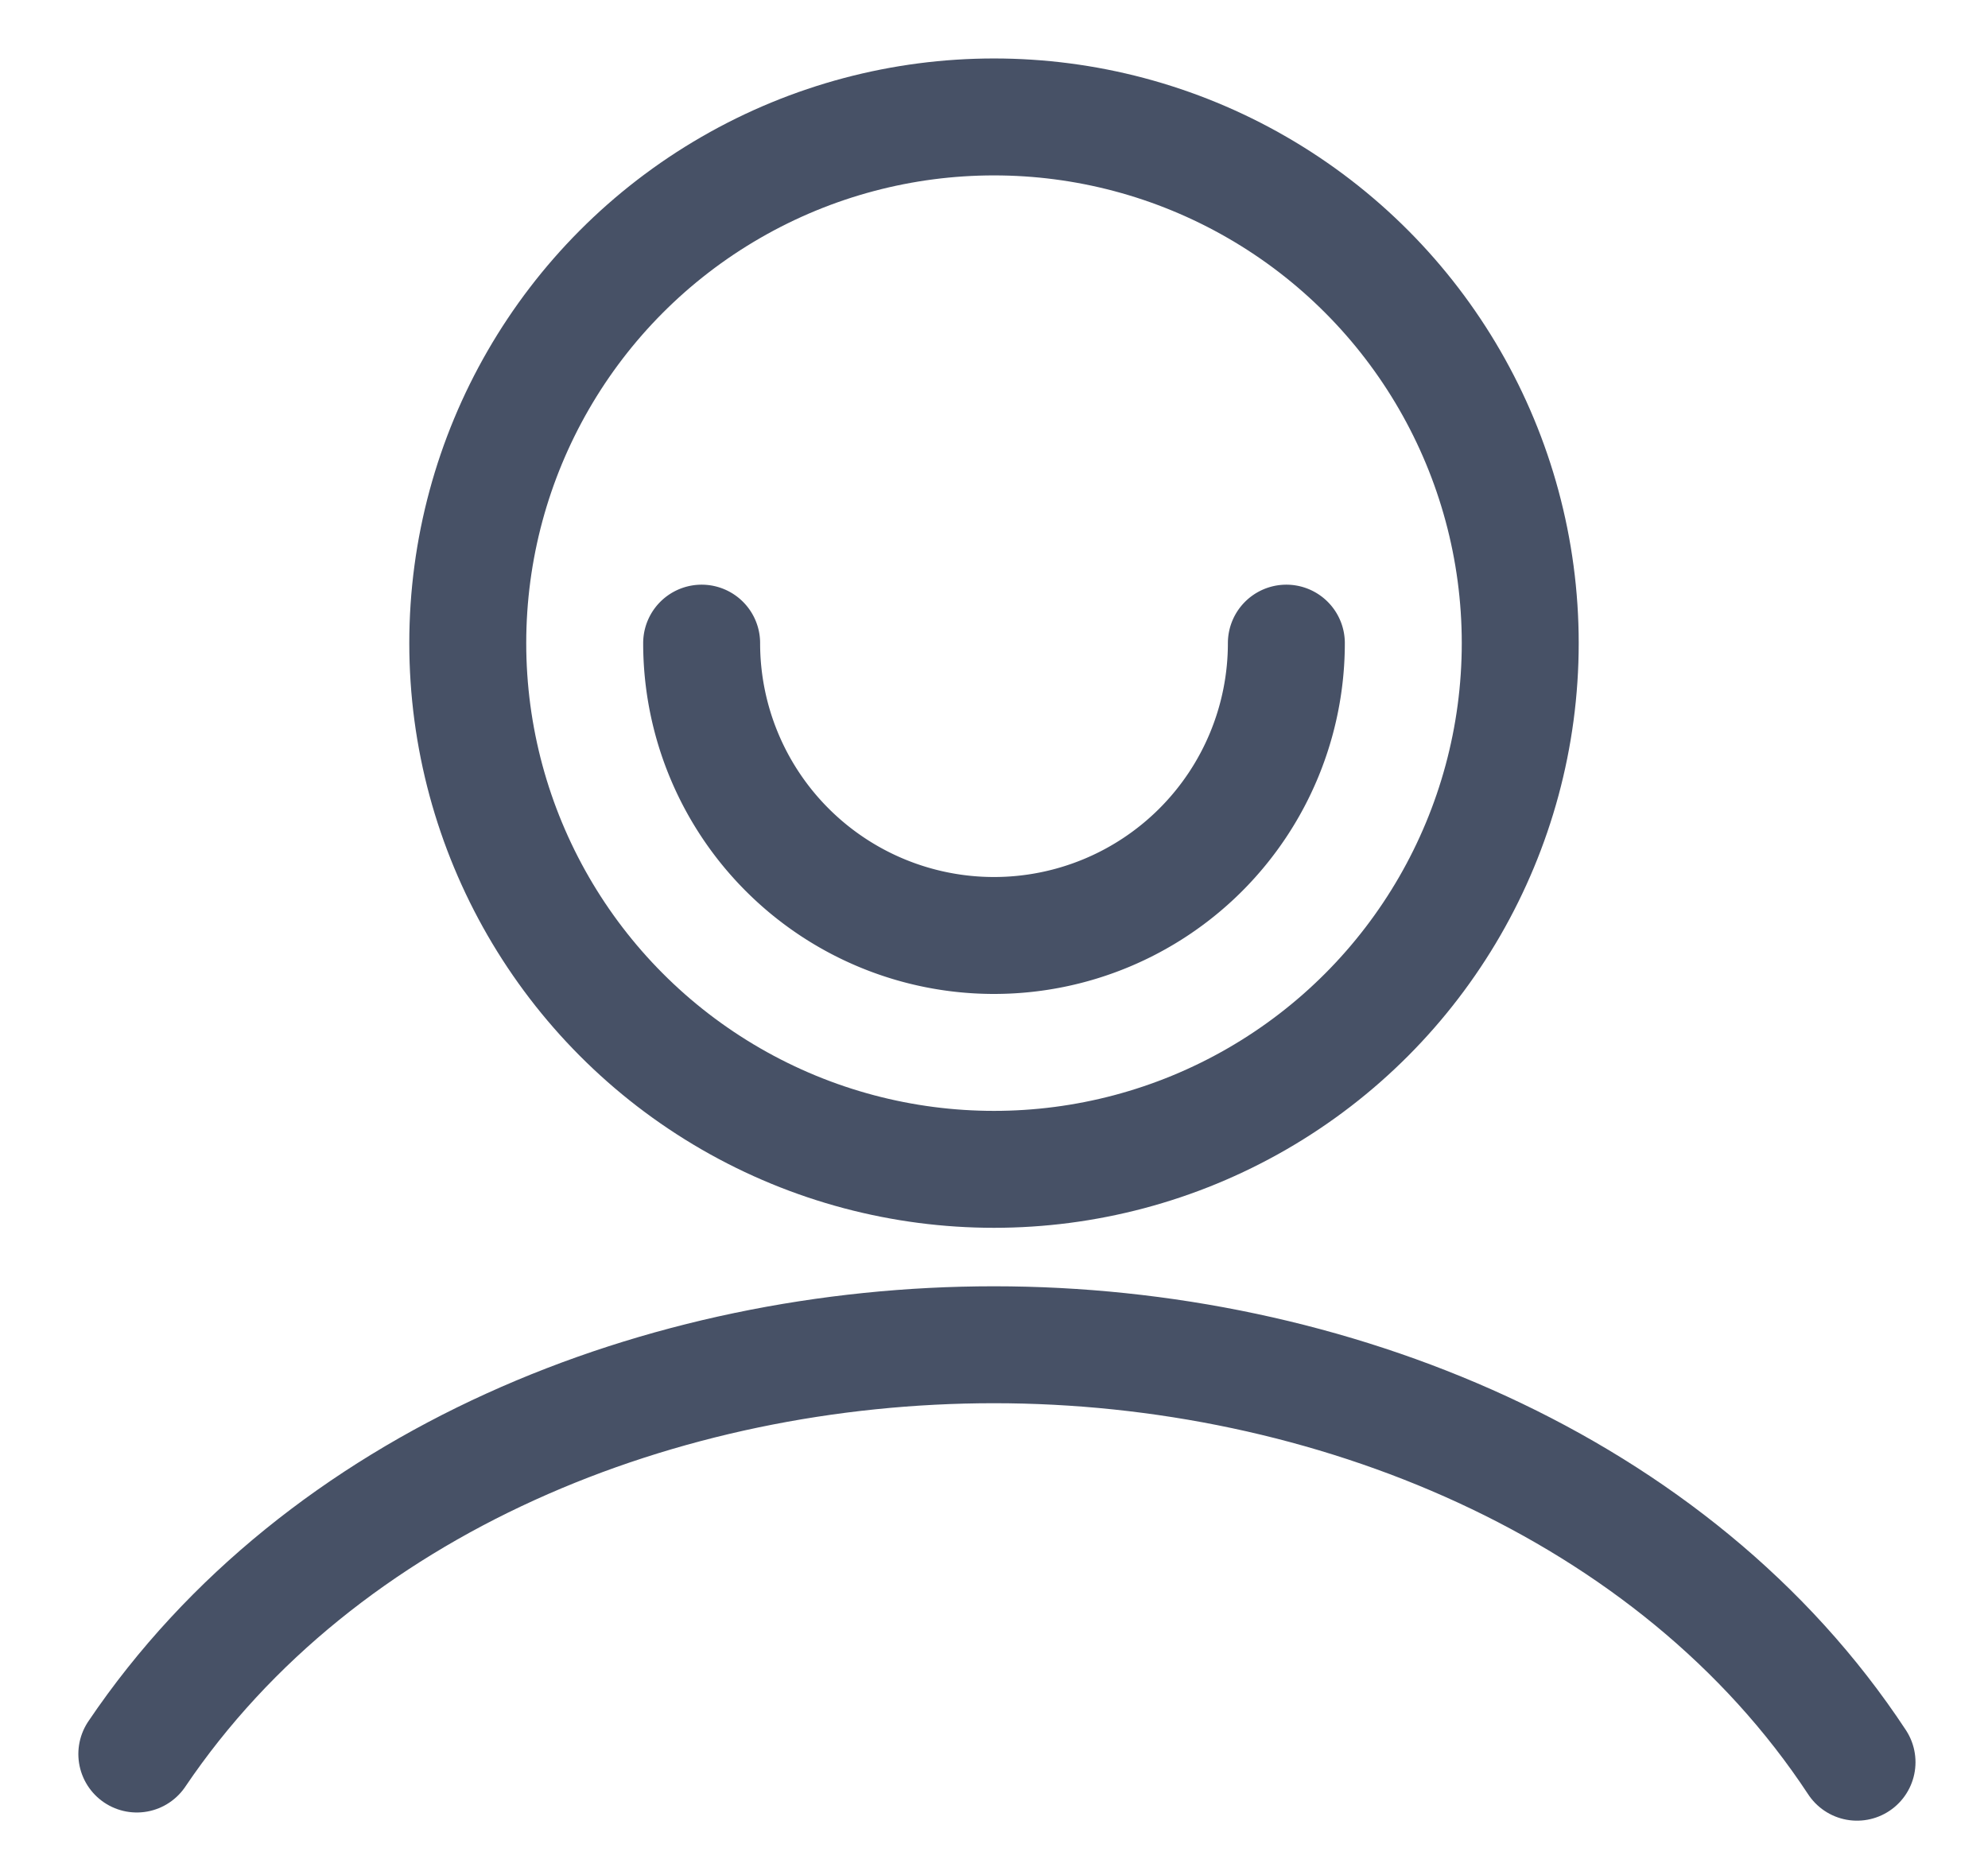 <svg width="17" height="16" xmlns="http://www.w3.org/2000/svg">
  <g transform="translate(1 1)" stroke="#475166" fill="none" fill-rule="evenodd">
    <circle cx="7.5" cy="4.5" r="4.5"/>
    <path d="M5 4.5a2.5 2.5 0 0 0 5 0" stroke-linecap="round"/>
    <path d="M.17 14c1.58-2.34 4.5-3.5 7.33-3.5 2.86 0 5.82 1.2 7.38 3.57" stroke-linecap="round" stroke-linejoin="round"/>
  </g>
</svg>